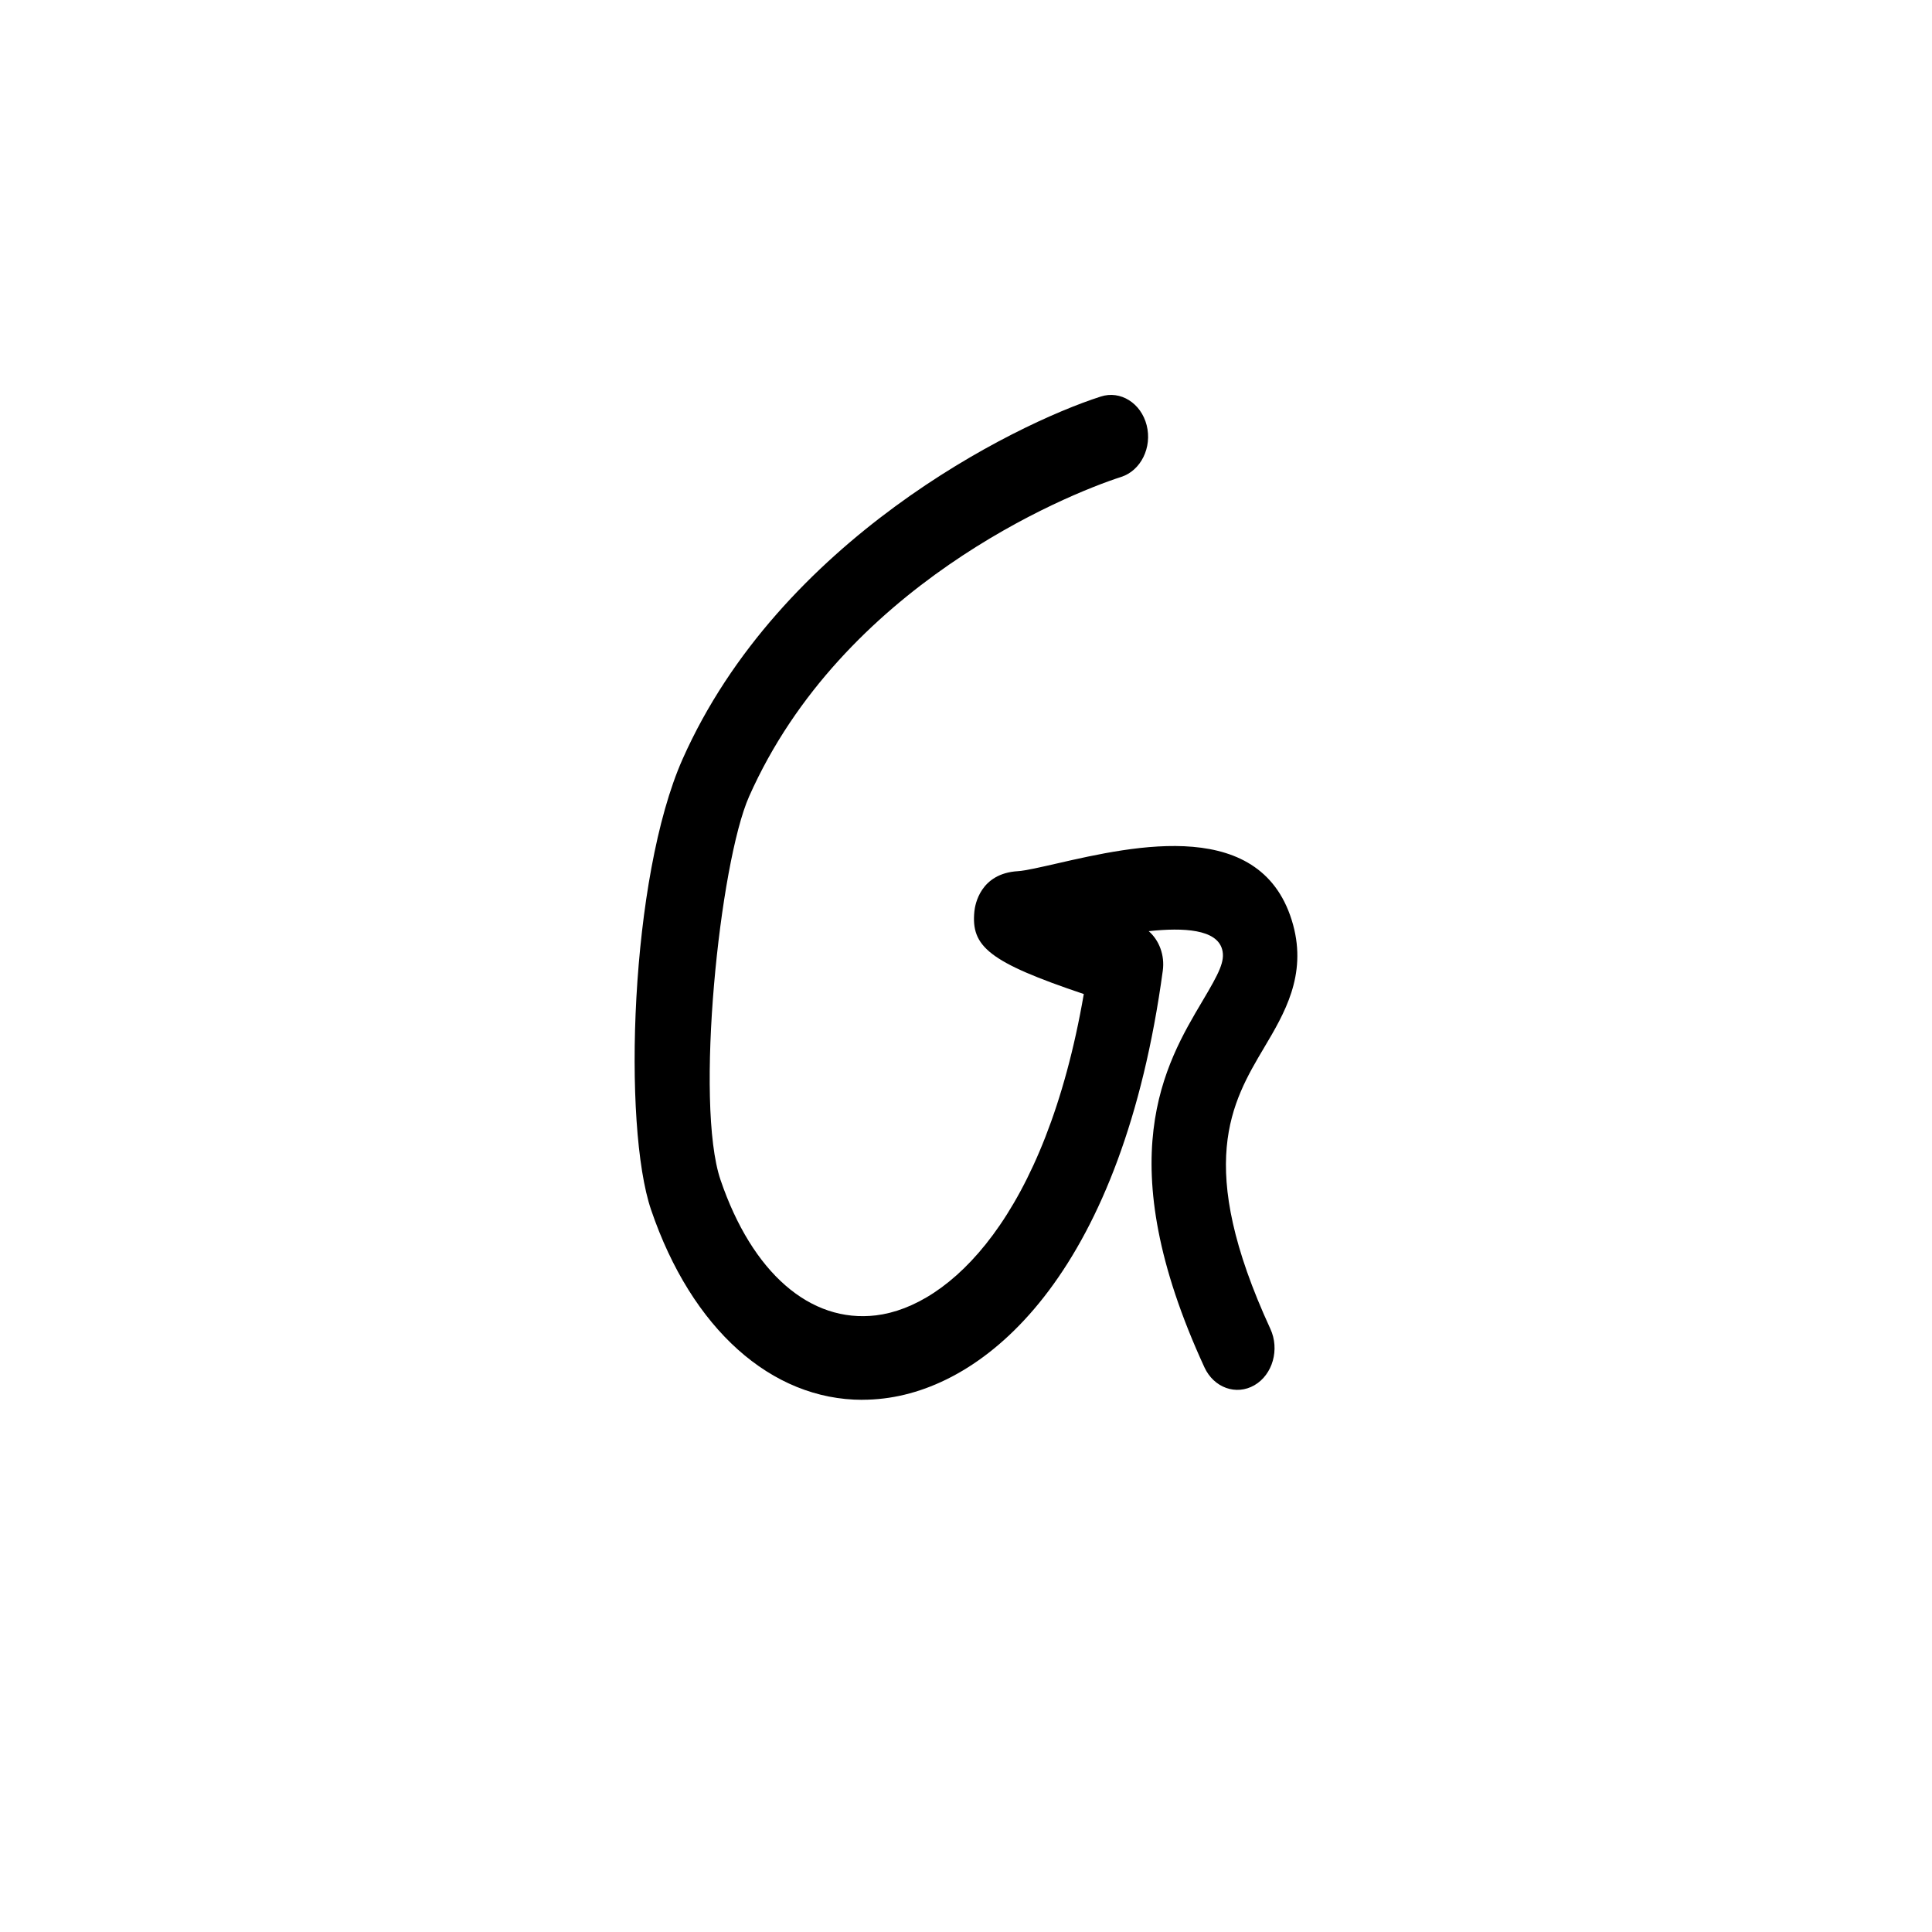 <?xml version="1.0" encoding="UTF-8"?>
<svg id="Layout" xmlns="http://www.w3.org/2000/svg" viewBox="0 0 350 350">
  <path d="M156.23,253.59c-16.49,0-30.93-12.83-38.28-34.42-5.17-15.18-3.83-60.18,5.71-81.66,17.59-39.59,59.86-60.57,75.75-65.67,3.57-1.16,7.3,1.18,8.32,5.2,1.02,4.02-1.05,8.21-4.62,9.36-10.3,3.31-50.53,19.89-67.4,57.88-5.35,12.05-9.87,55.71-5.18,69.47,5.72,16.81,16.23,25.97,28.16,24.54,13.3-1.61,30.69-17.91,37.65-58.21-17.19-5.79-20.47-8.6-19.82-15,.12-1.14,1.04-6.85,7.88-7.26,1.31-.07,4.25-.75,7.1-1.4,13.99-3.2,37.39-8.54,42.76,11.13,2.5,9.17-1.6,16.09-5.23,22.2-5.9,9.95-12.6,21.22,1.11,50.99,1.71,3.71.42,8.28-2.88,10.2-3.31,1.92-7.36.47-9.07-3.24-17.36-37.71-7.12-54.95-.35-66.36,3.04-5.12,4.13-7.25,3.56-9.35-.99-3.63-6.92-3.99-13.3-3.3,1.89,1.64,2.93,4.35,2.55,7.15-7.27,53.52-30.87,75.12-50.52,77.5-1.31.16-2.61.24-3.89.24Z"/>
</svg>